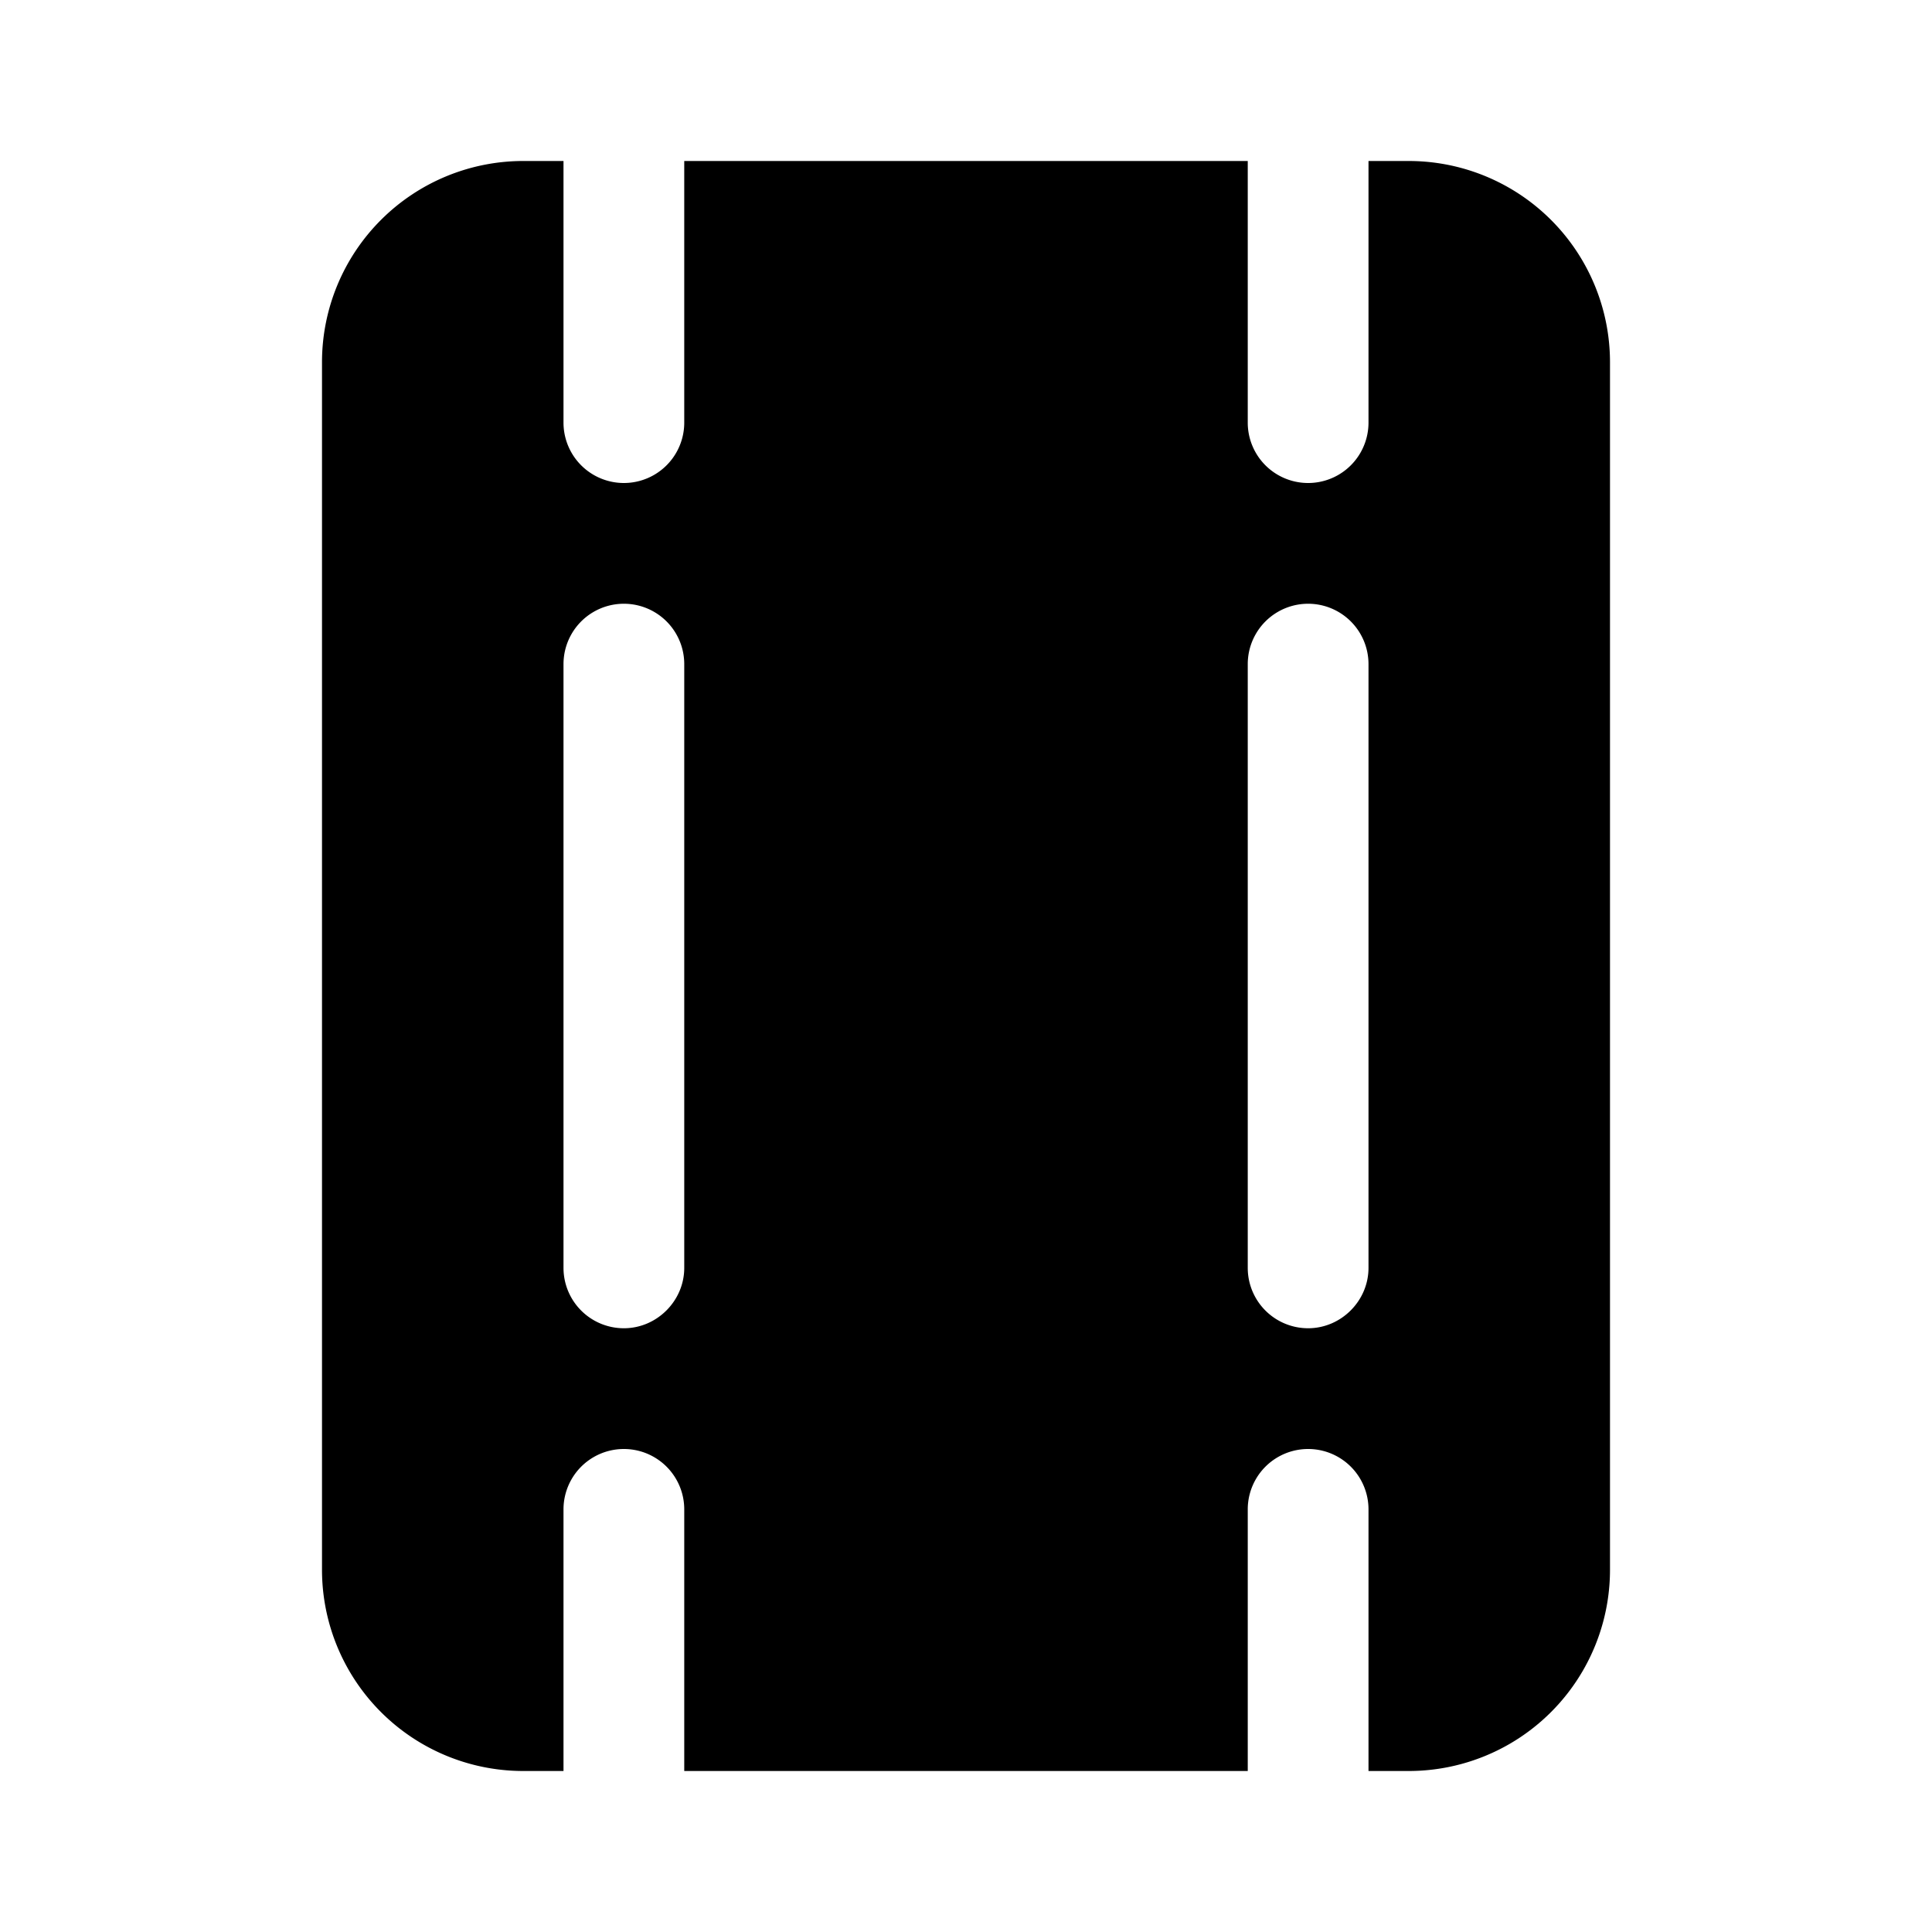 <svg width="24" height="24" viewBox="0 0 24 24" xmlns="http://www.w3.org/2000/svg"><path d="M6.5 2A2.5 2.5 0 004 4.5v15A2.5 2.5 0 006.5 22H7v-3.25a.75.75 0 011.5 0V22h7v-3.25a.75.75 0 011.5 0V22h.5a2.5 2.5 0 002.5-2.5v-15A2.5 2.5 0 0017.5 2H17v3.25a.75.75 0 01-1.5 0V2h-7v3.25a.75.75 0 01-1.5 0V2h-.5zm1.25 14.5a.75.75 0 01-.75-.75v-7.5a.75.75 0 011.5 0v7.5c0 .41-.34.75-.75.75zm8.5 0a.75.75 0 01-.75-.75v-7.5a.75.75 0 011.5 0v7.5c0 .41-.34.75-.75.75z"/></svg>